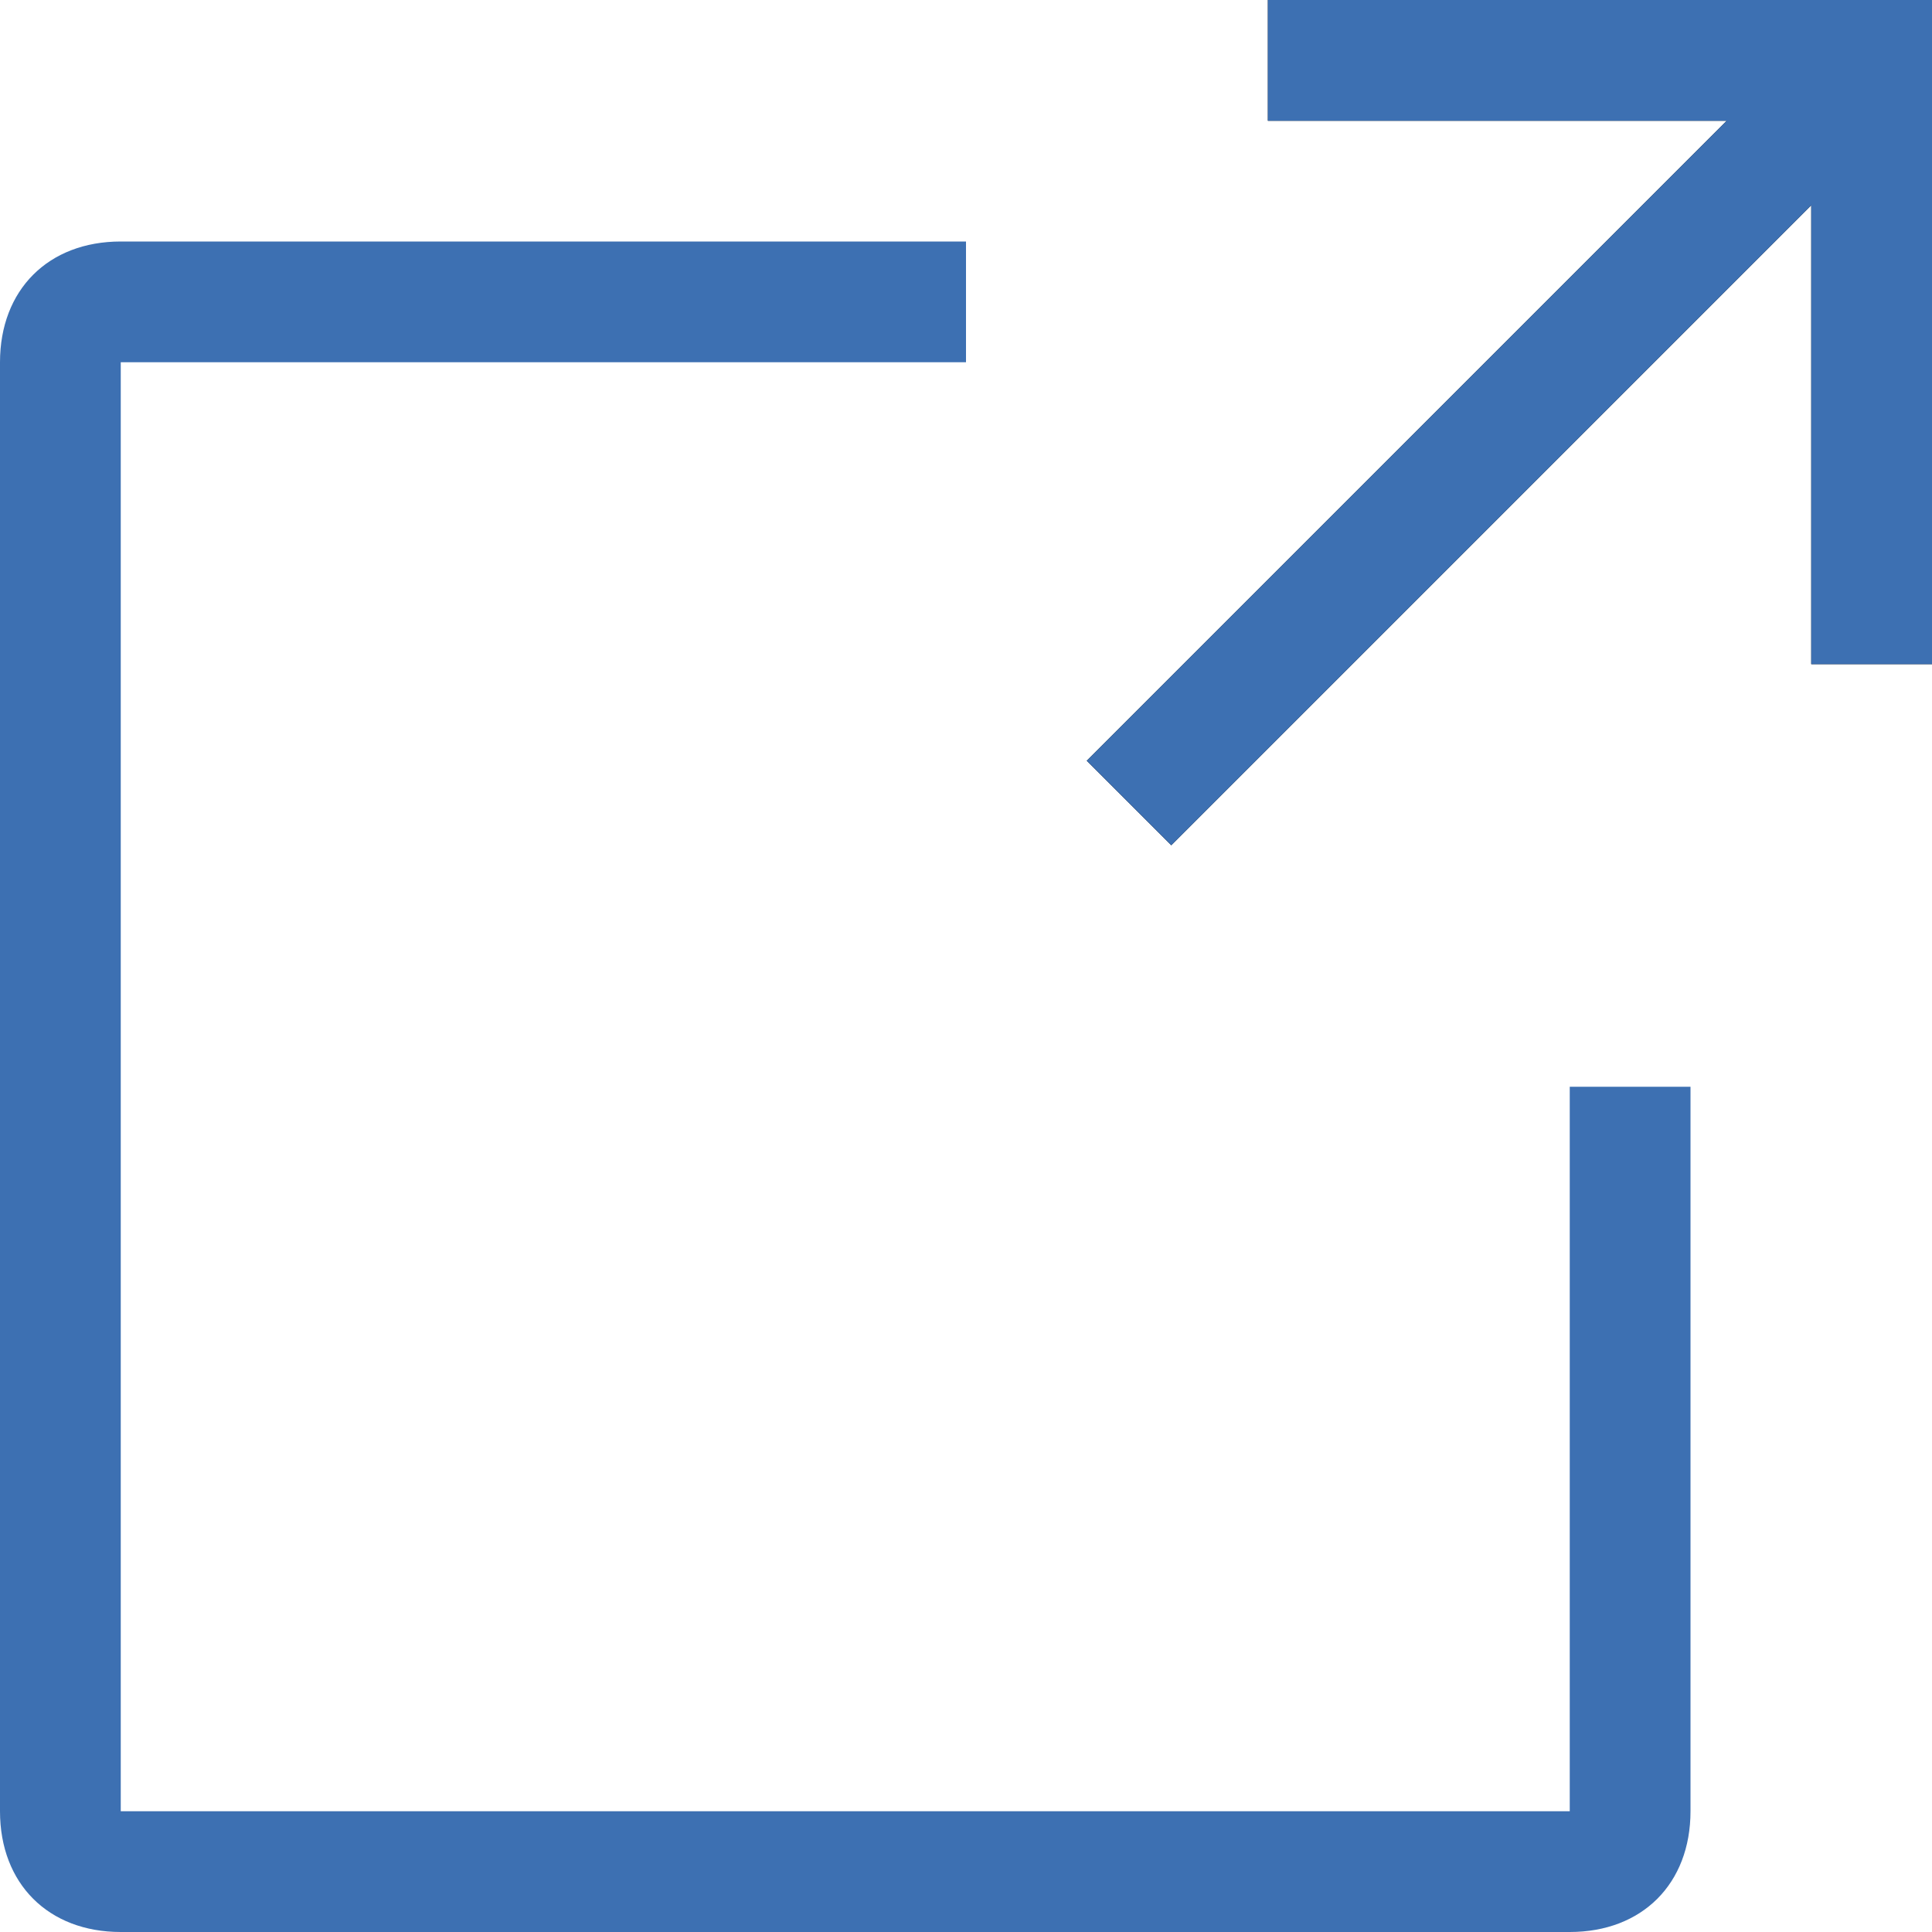 <?xml version="1.0" encoding="UTF-8"?>
<svg width="16px" height="16px" viewBox="0 0 16 16" version="1.1" xmlns="http://www.w3.org/2000/svg" xmlns:xlink="http://www.w3.org/1999/xlink">
    <!-- Generator: Sketch 54 (76480) - https://sketchapp.com -->
    <title>icon-launch</title>
    <desc>Created with Sketch.</desc>
    <g id="icon-launch" stroke="none" stroke-width="1" fill="none" fill-rule="evenodd">
        <g id="launch">
            <polygon id="Path" fill="#000000" points="14.3 1 10.5 1 10.5 0 16 0 16 5.5 15 5.5 15 1.7 9.7 7 9 6.3"></polygon>
            <polygon id="Path" fill="#3D70B2" points="14.3 1 10.5 1 10.5 0 16 0 16 5.5 15 5.5 15 1.7 9.7 7 9 6.3"></polygon>
            <path d="M13,9 L14,9 L14,15 C14,15.6 13.6,16 13,16 L1,16 C0.4,16 0,15.6 0,15 L0,3 C0,2.4 0.4,2 1,2 L8,2 L8,3 L1,3 L1,15 L13,15 L13,9 Z" id="Path" fill="#3D70B2"></path>
        </g>
    </g>
</svg>
